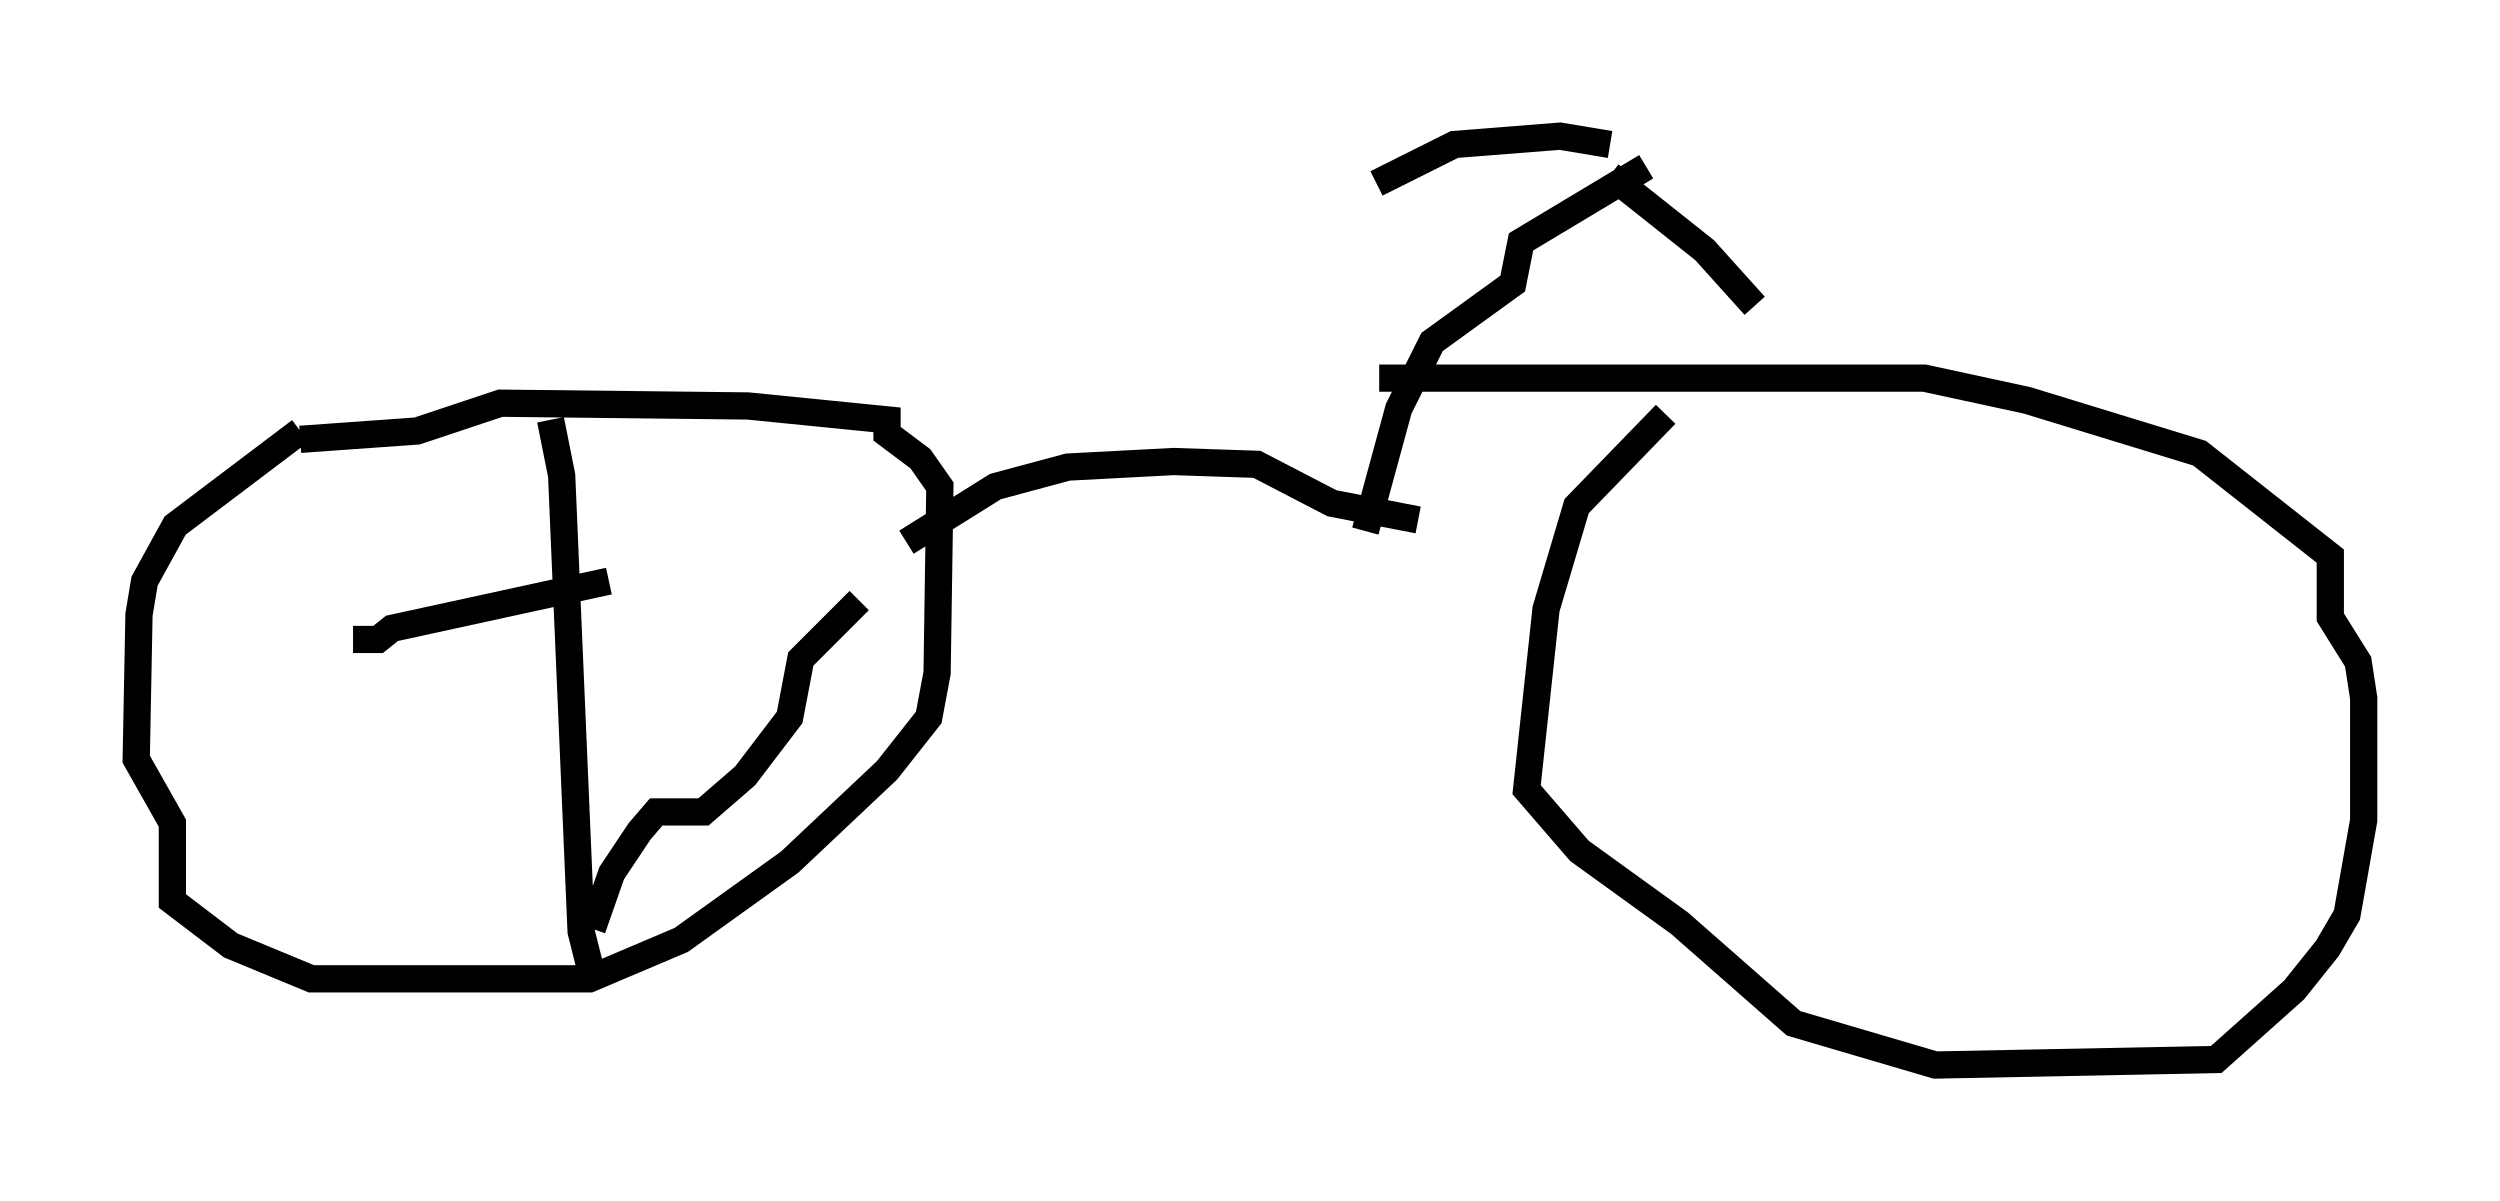 <?xml version="1.0" encoding="utf-8" ?>
<svg baseProfile="full" height="44.096" version="1.1" width="91.77" xmlns="http://www.w3.org/2000/svg" xmlns:ev="http://www.w3.org/2001/xml-events" xmlns:xlink="http://www.w3.org/1999/xlink"><defs /><rect fill="white" height="44.096" width="91.77" x="0" y="0" /><path d="M11.329, 12.656 m-0.306, 3.165 l-4.594, 3.471 -1.123, 2.042 l-0.204, 1.225 -0.102, 5.308 l1.327, 2.348 0.0, 2.858 l2.144, 1.633 2.96, 1.225 l10.208, 0.0 3.369, -1.429 l3.981, -2.858 3.573, -3.369 l1.531, -1.94 0.306, -1.633 l0.102, -6.84 -0.715, -1.021 l-1.225, -0.919 0.0, -0.51 l-5.104, -0.51 -9.086, -0.102 l-3.063, 1.021 -4.288, 0.306 m50.123, -0.919 l-3.267, 3.369 -1.123, 3.777 l-0.715, 6.635 1.94, 2.246 l3.675, 2.654 4.185, 3.675 l5.206, 1.531 10.311, -0.204 l2.858, -2.552 1.225, -1.531 l0.715, -1.225 0.613, -3.471 l0.0, -4.492 -0.204, -1.327 l-1.021, -1.633 0.0, -2.246 l-4.798, -3.777 -6.329, -1.94 l-3.777, -0.817 -20.009, 0.0 m-17.354, 6.023 l3.267, -2.042 2.654, -0.715 l3.879, -0.204 3.063, 0.102 l2.756, 1.429 3.165, 0.613 m3.165, 0.204 l0.0, 0.0 m-5.104, 0.204 l1.225, -4.492 1.225, -2.45 l2.96, -2.144 0.306, -1.531 l4.594, -2.756 m0.306, 0.408 l0.0, 0.0 m-1.633, -0.102 l3.471, 2.756 1.838, 2.042 m-5.308, -5.921 l-1.838, -0.306 -3.879, 0.306 l-2.858, 1.429 m-30.319, 8.677 l0.408, 2.042 0.715, 16.742 l0.408, 1.633 m0.0, -1.735 l0.715, -2.042 1.021, -1.531 l0.613, -0.715 1.735, 0.0 l1.531, -1.327 1.633, -2.144 l0.408, -2.144 2.144, -2.144 m-9.188, -0.715 l-7.963, 1.735 -0.51, 0.408 l-0.919, 0.0 " fill="none" stroke="black" stroke-width="1" /></svg>